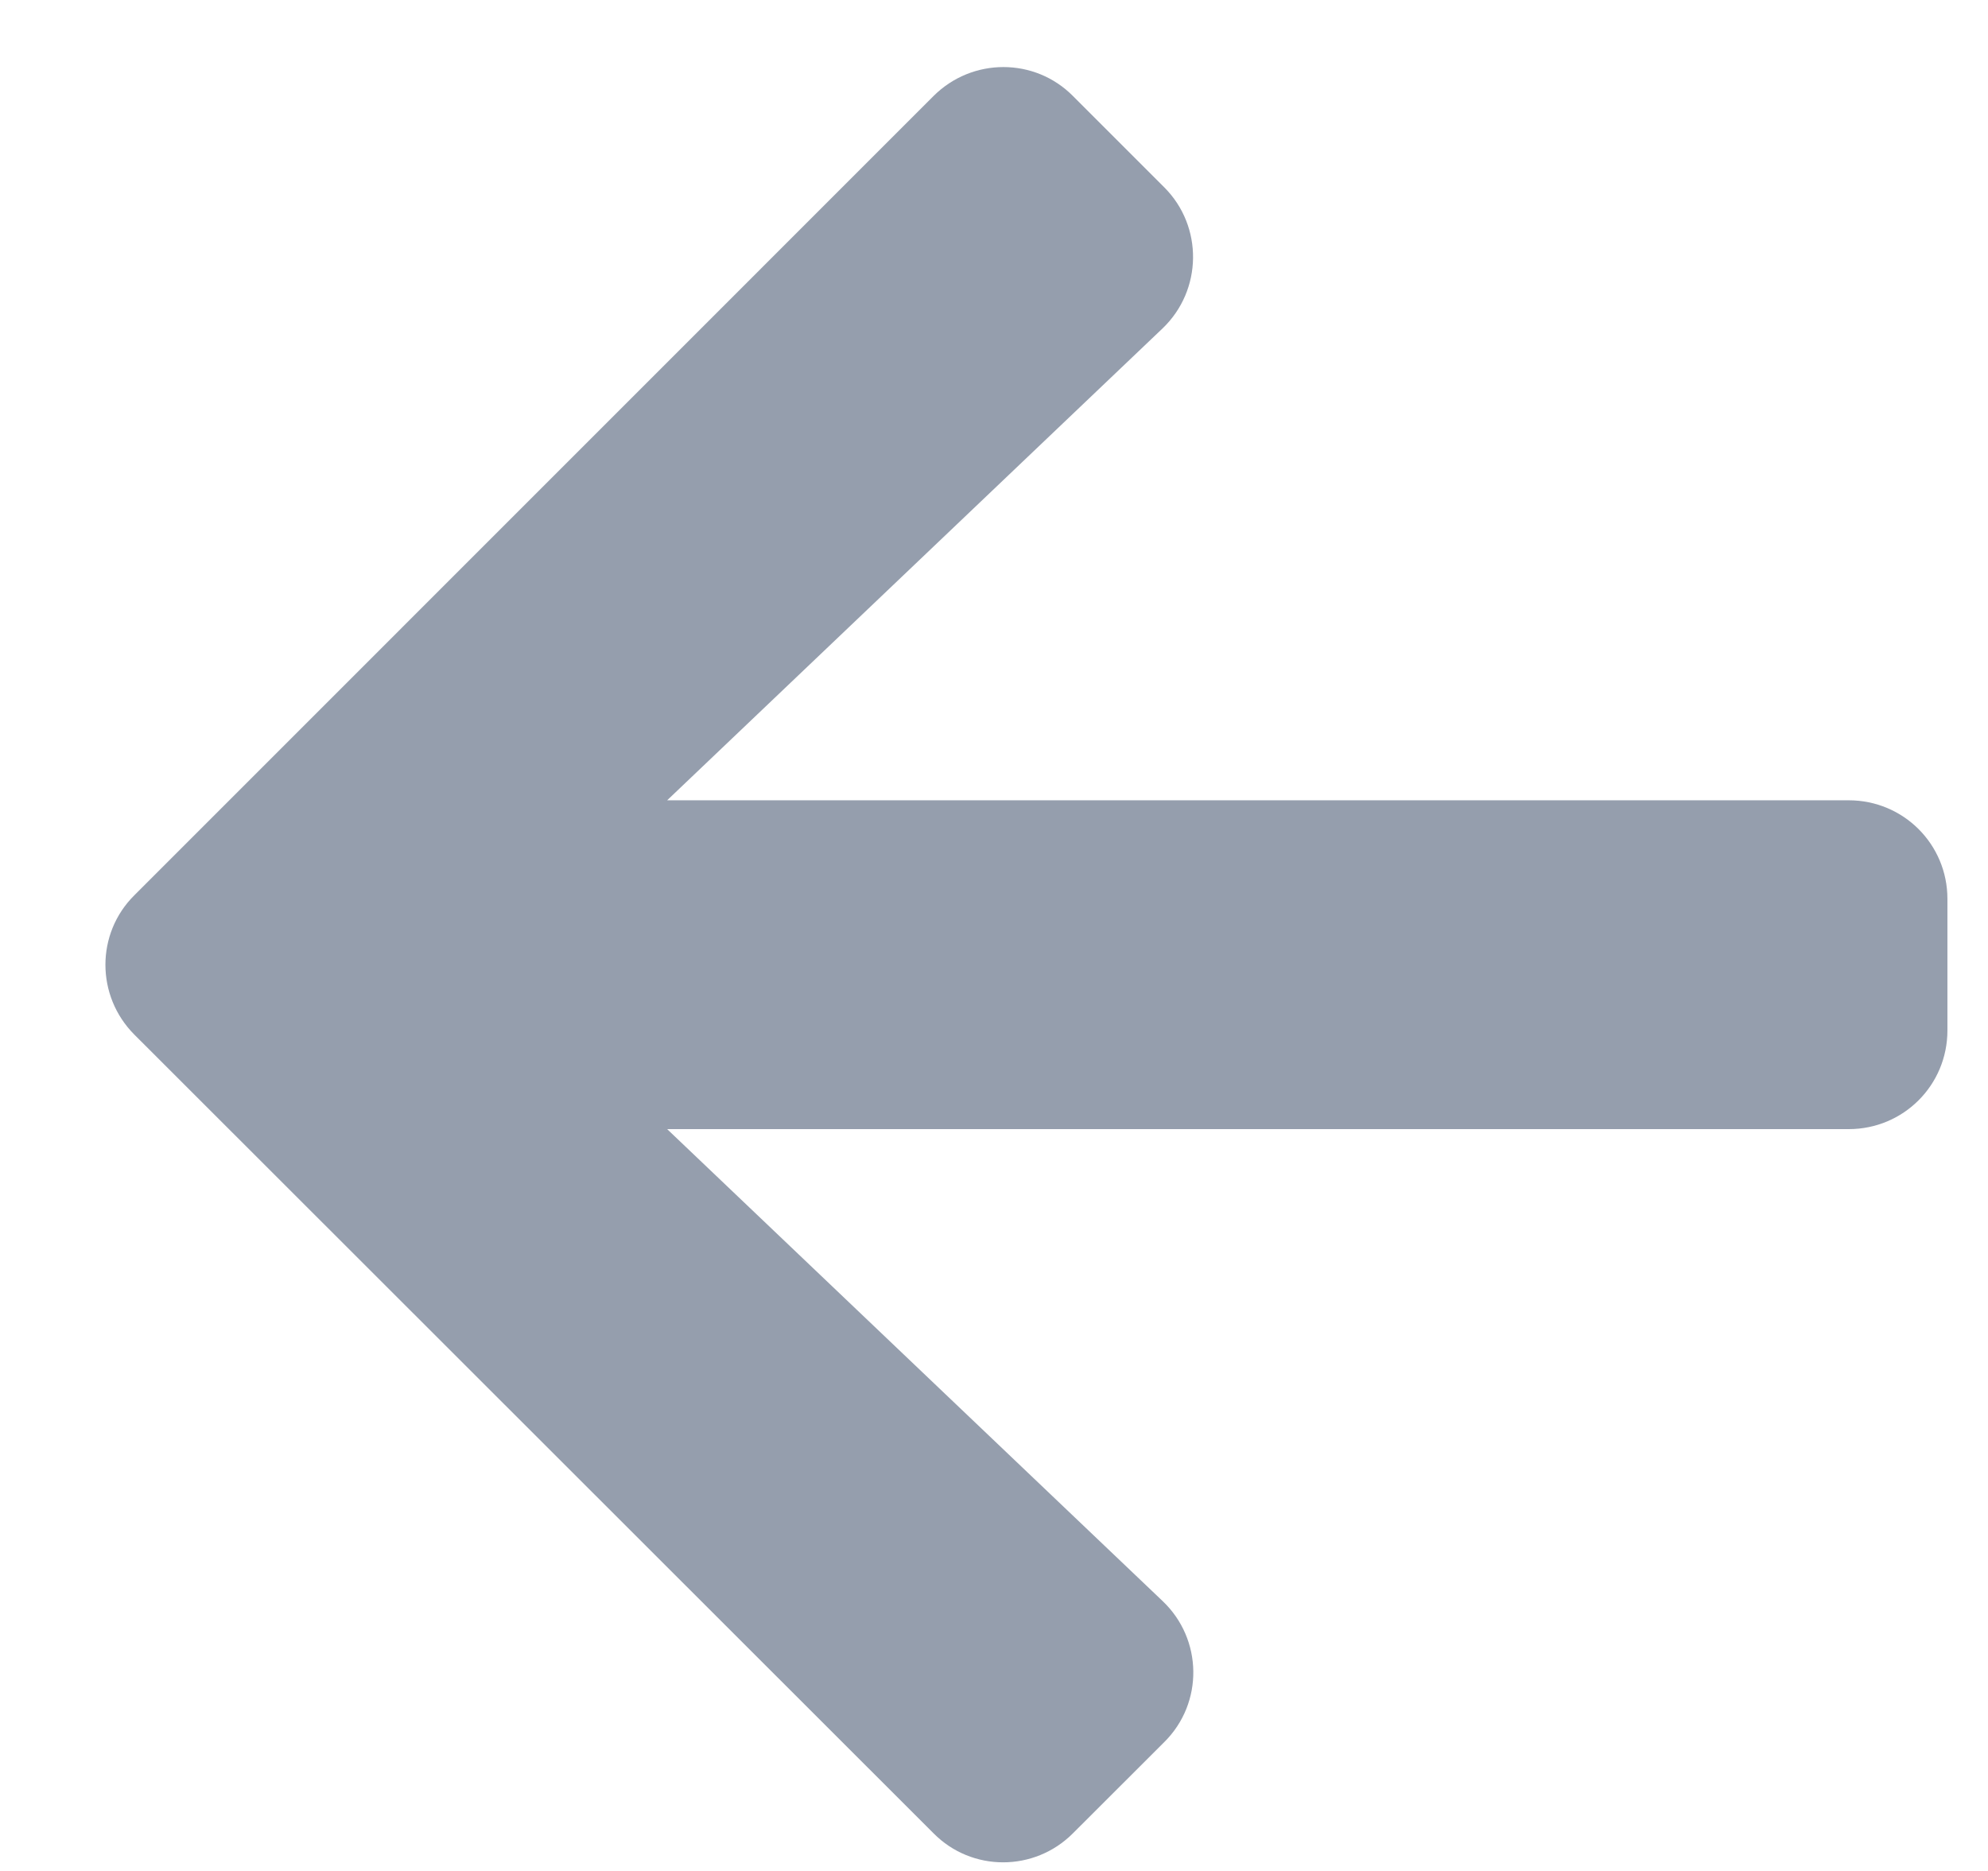 <svg width="17" height="16" viewBox="0 0 17 16" fill="none" xmlns="http://www.w3.org/2000/svg">
<path d="M9.175 15.678L9.956 14.898C10.293 14.564 10.286 14.019 9.942 13.692L5.705 9.656H15.809C16.277 9.656 16.653 9.28 16.653 8.812V7.687C16.653 7.22 16.277 6.844 15.809 6.844H5.705L9.942 2.808C10.283 2.481 10.29 1.936 9.956 1.602L9.175 0.821C8.848 0.491 8.314 0.491 7.983 0.821L1.149 7.656C0.819 7.983 0.819 8.517 1.149 8.848L7.983 15.678C8.31 16.009 8.845 16.009 9.175 15.678Z" fill="#959EAD"/>
</svg>
